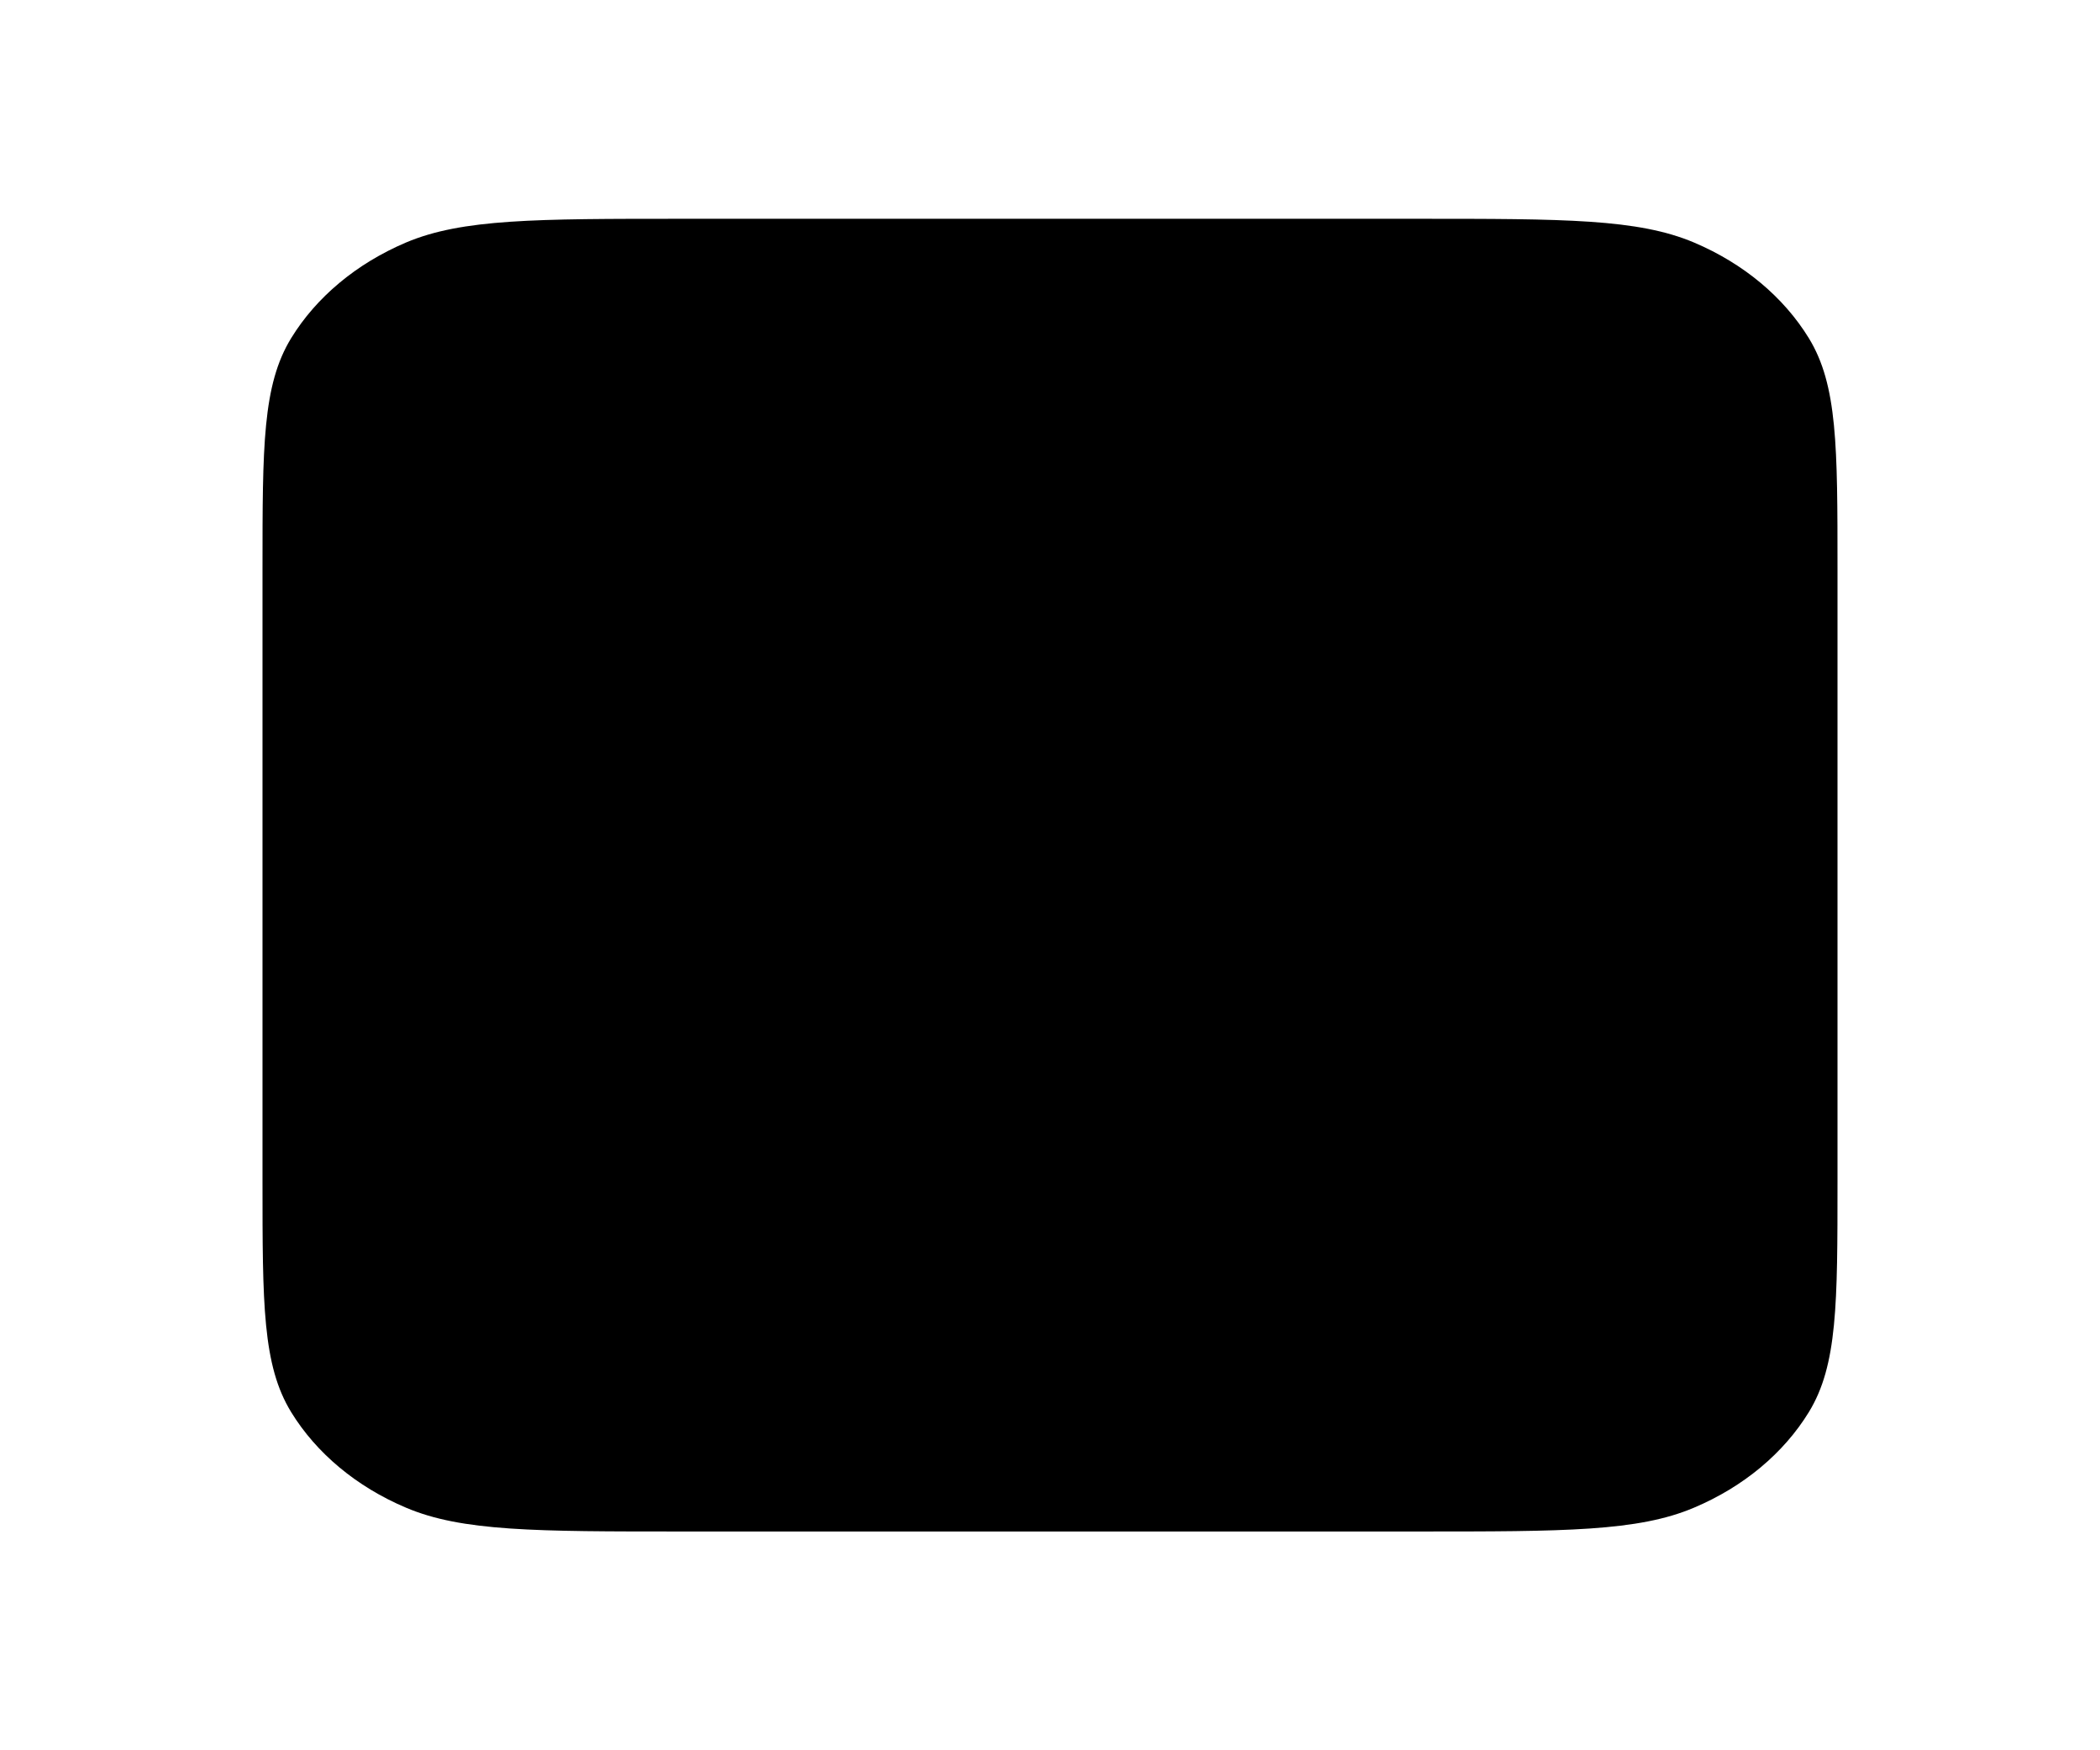 <svg width="24" height="20" viewBox="0 0 24 20" xmlns="http://www.w3.org/2000/svg">
    <path d="M3 7.5H21M3 12.5H21M12 2.5V17.5M7.8 2.5H16.2C17.88 2.5 18.72 2.5 19.362 2.772C19.927 3.012 20.385 3.395 20.673 3.865C21 4.4 21 5.1 21 6.5V13.5C21 14.9 21 15.6 20.673 16.135C20.385 16.605 19.927 16.988 19.362 17.227C18.72 17.5 17.88 17.5 16.2 17.5H7.8C6.12 17.5 5.28 17.5 4.638 17.227C4.074 16.988 3.615 16.605 3.327 16.135C3 15.6 3 14.9 3 13.5V6.5C3 5.1 3 4.4 3.327 3.865C3.615 3.395 4.074 3.012 4.638 2.772C5.28 2.5 6.12 2.5 7.8 2.5Z" stroke-width="1.5" stroke-linecap="round" stroke-linejoin="round"/>
</svg>